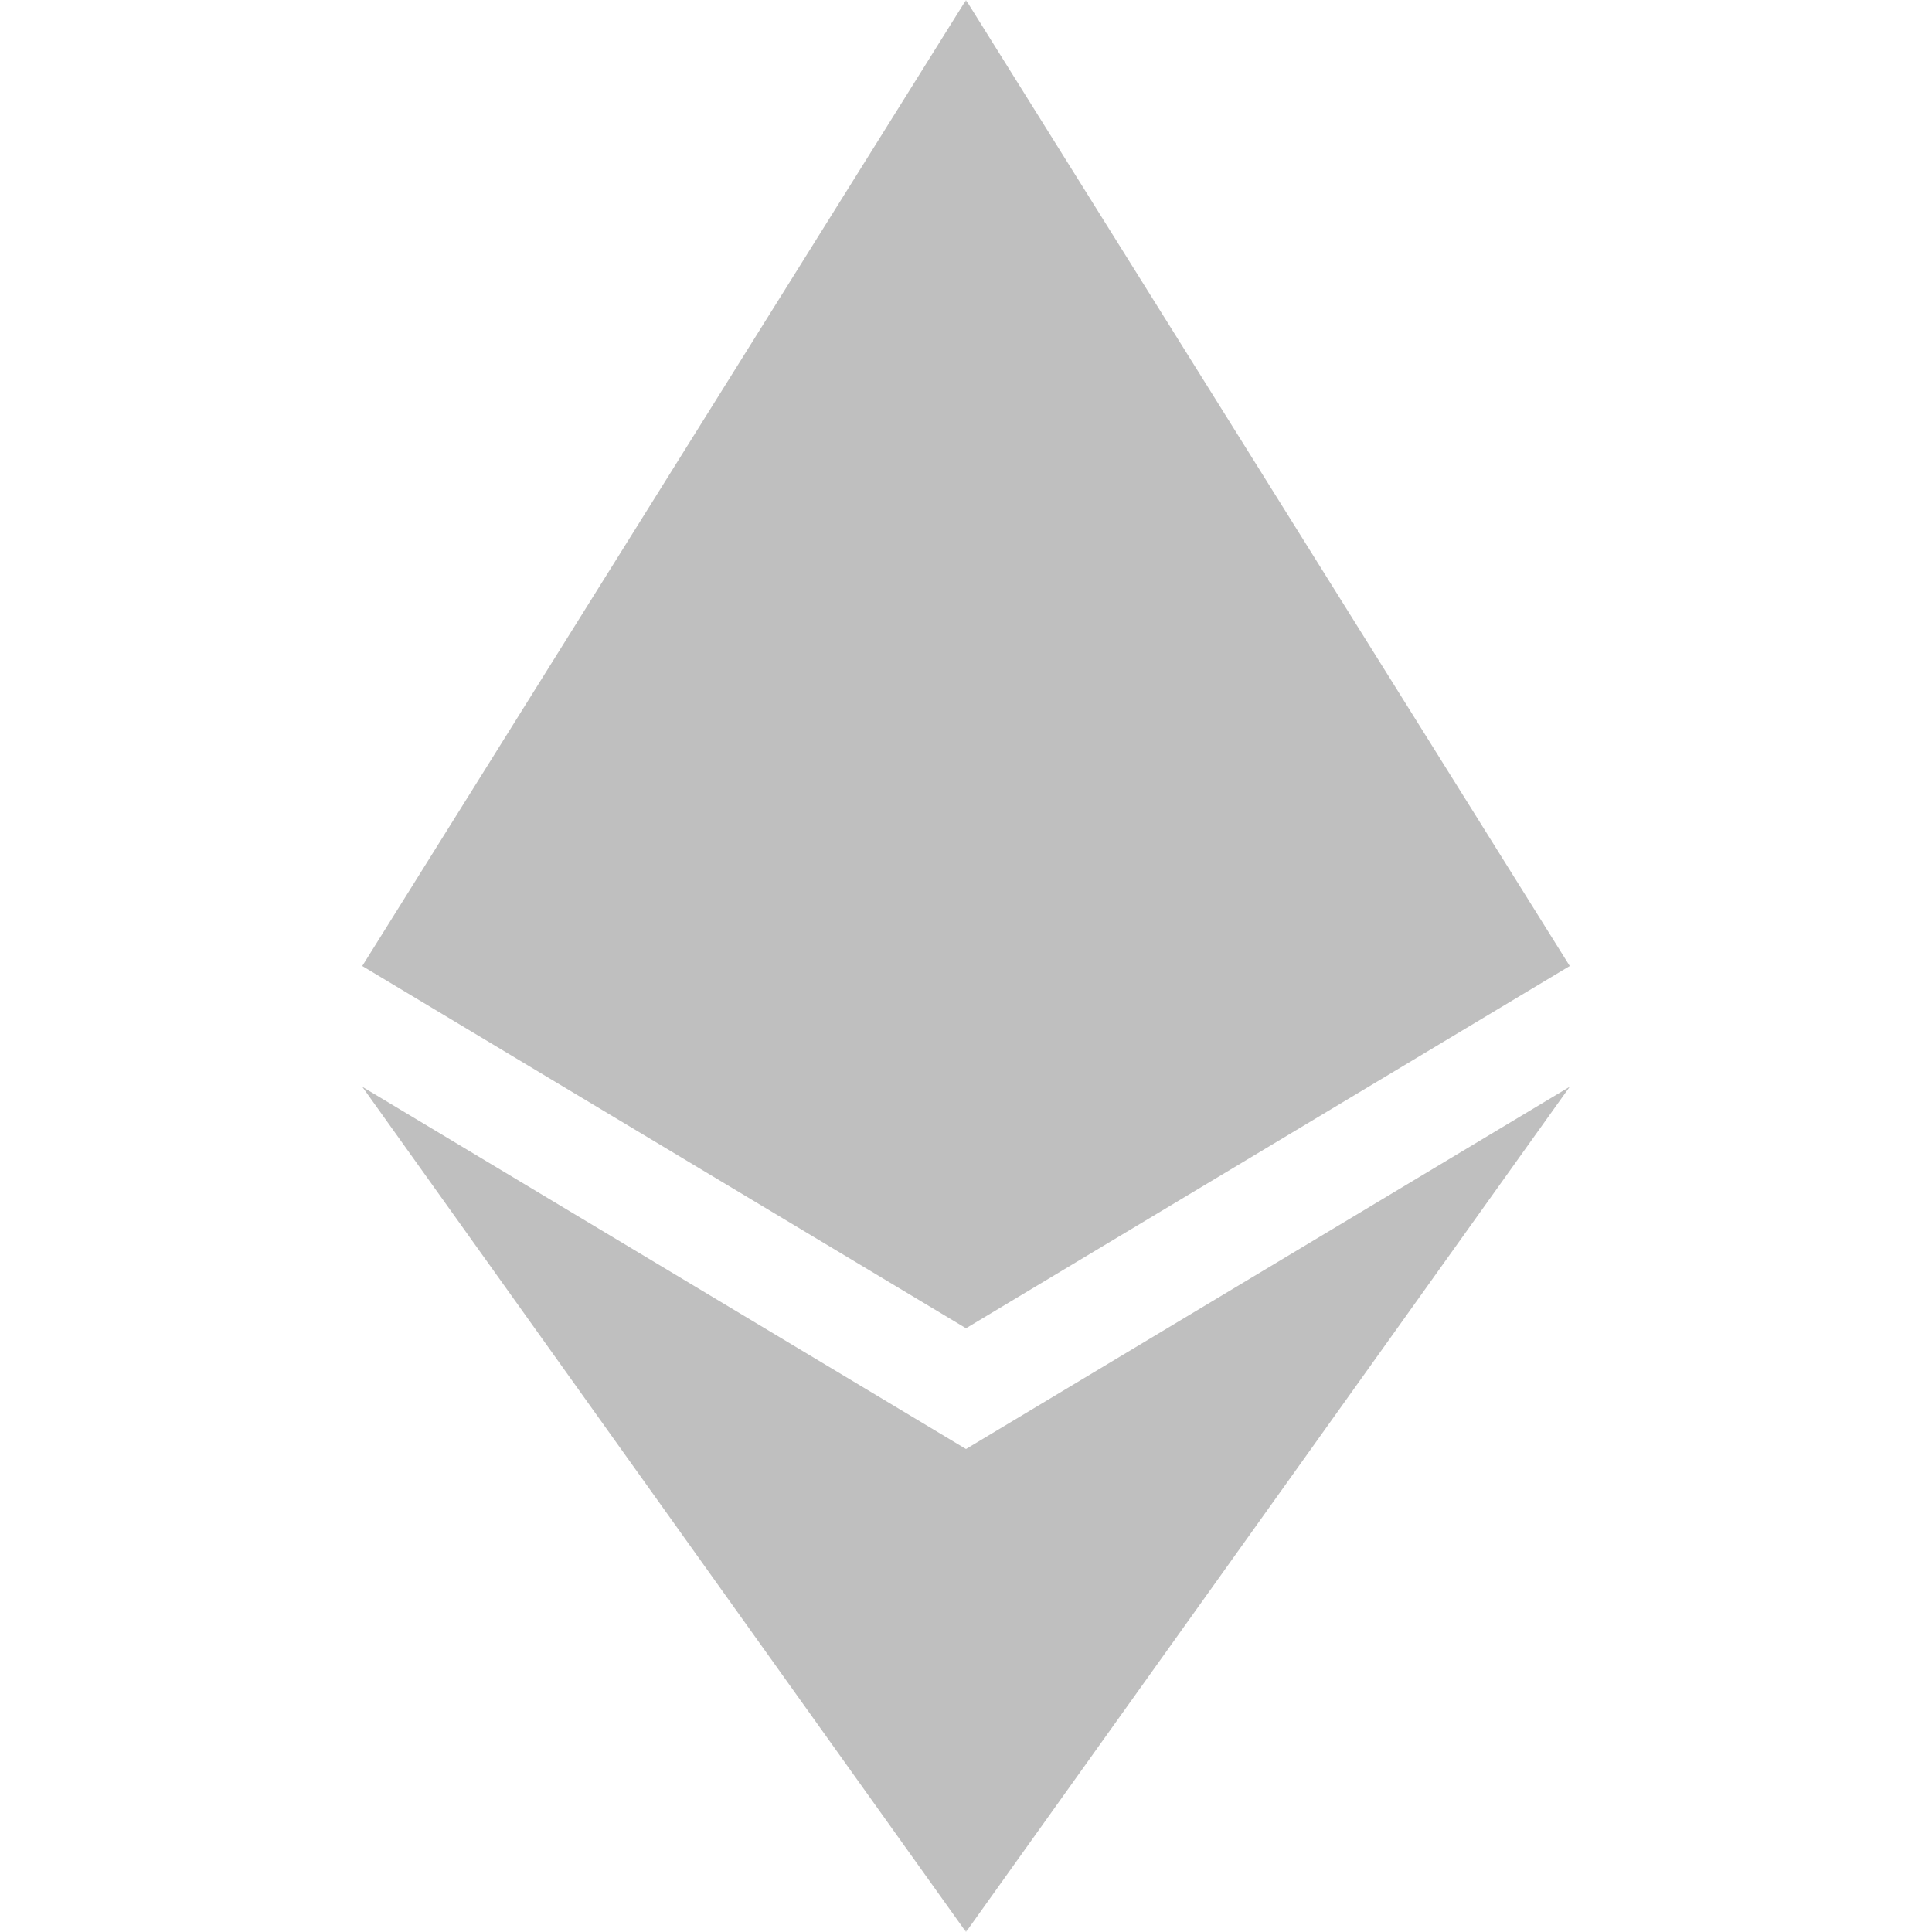 <svg xmlns="http://www.w3.org/2000/svg" width="320" height="320"><defs><mask id="a"><path fill="#fff" d="M0 0h320v320H0z"/><path d="m60 160 100-40 100 40" fill="none" stroke="#000" stroke-width="20"/></mask></defs><g fill="#bfbfbf" mask="url(#a)"><path d="M160 0 60 160l100 60 100-60z"/><path d="M160 240 60 180l100 140 100-140z"/></g></svg>
